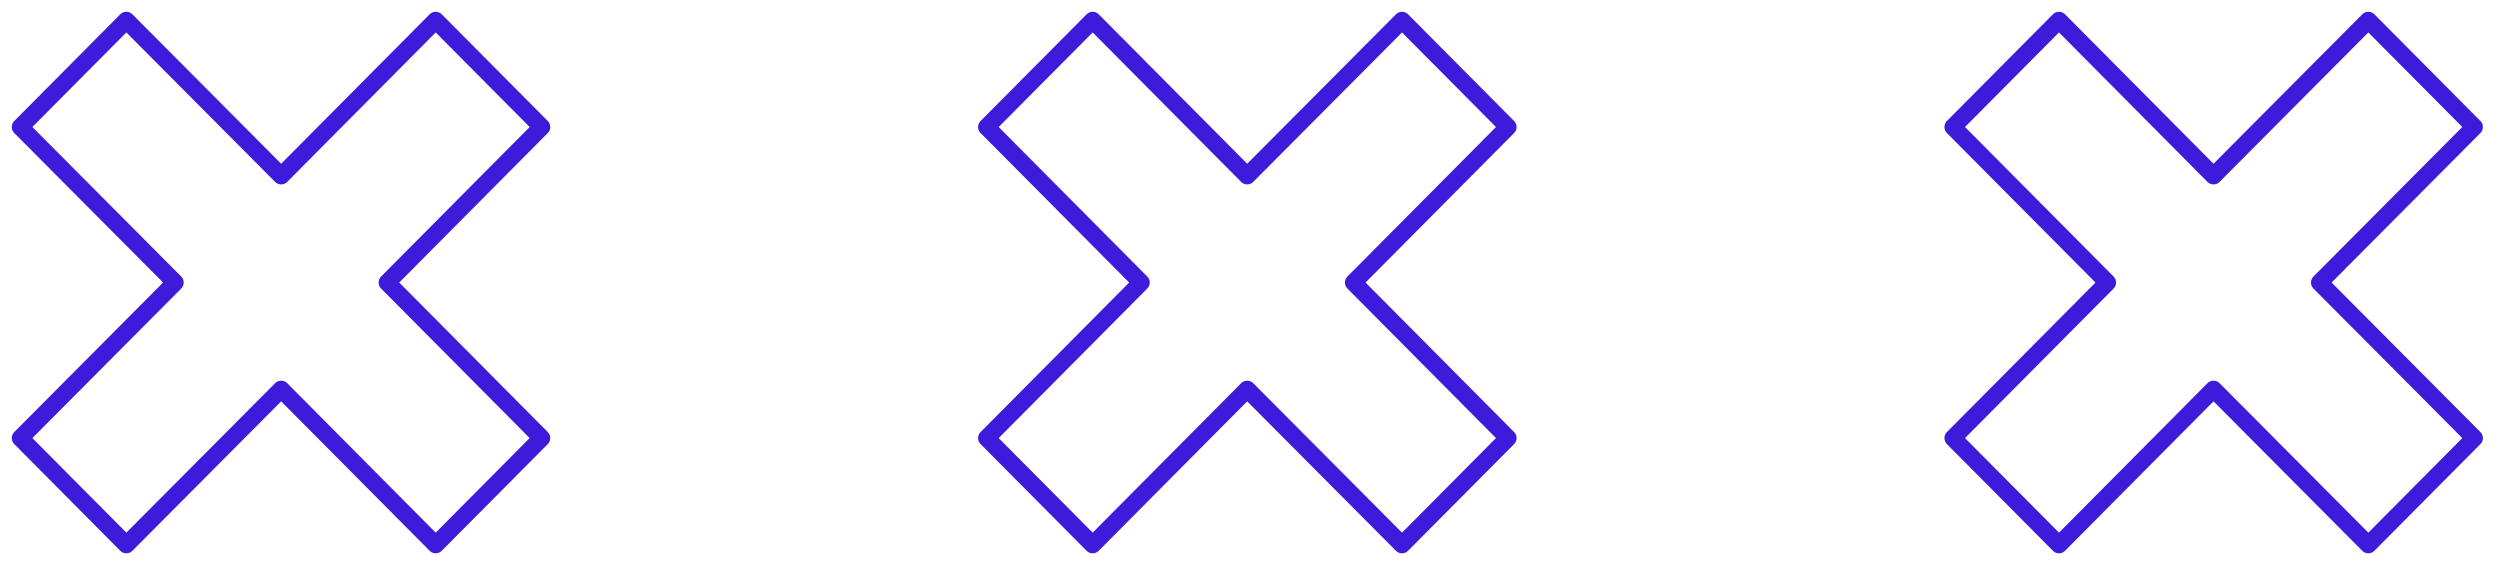 <svg width="123" height="28" viewBox="0 0 123 28" fill="none" xmlns="http://www.w3.org/2000/svg">
<path d="M116.522 26.802L121.738 21.553L114.121 13.901L121.738 6.249L116.522 1L108.905 8.652L101.302 1L96.086 6.249L103.69 13.901L96.086 21.553L101.302 26.802L108.905 19.15L116.522 26.802Z" stroke="#3E1BDB" stroke-width="0.841" stroke-miterlimit="10" stroke-linecap="round" stroke-linejoin="round"/>
<path d="M68.979 26.802L74.195 21.553L66.592 13.901L74.195 6.249L68.979 1L61.362 8.652L53.759 1L48.543 6.249L56.147 13.901L48.543 21.553L53.759 26.802L61.362 19.15L68.979 26.802Z" stroke="#3E1BDB" stroke-width="0.841" stroke-miterlimit="10" stroke-linecap="round" stroke-linejoin="round"/>
<path d="M21.436 26.802L26.652 21.553L19.049 13.901L26.652 6.249L21.436 1L13.833 8.652L6.216 1L1 6.249L8.617 13.901L1 21.553L6.216 26.802L13.833 19.15L21.436 26.802Z" stroke="#3E1BDB" stroke-width="0.841" stroke-miterlimit="10" stroke-linecap="round" stroke-linejoin="round"/>
</svg>
